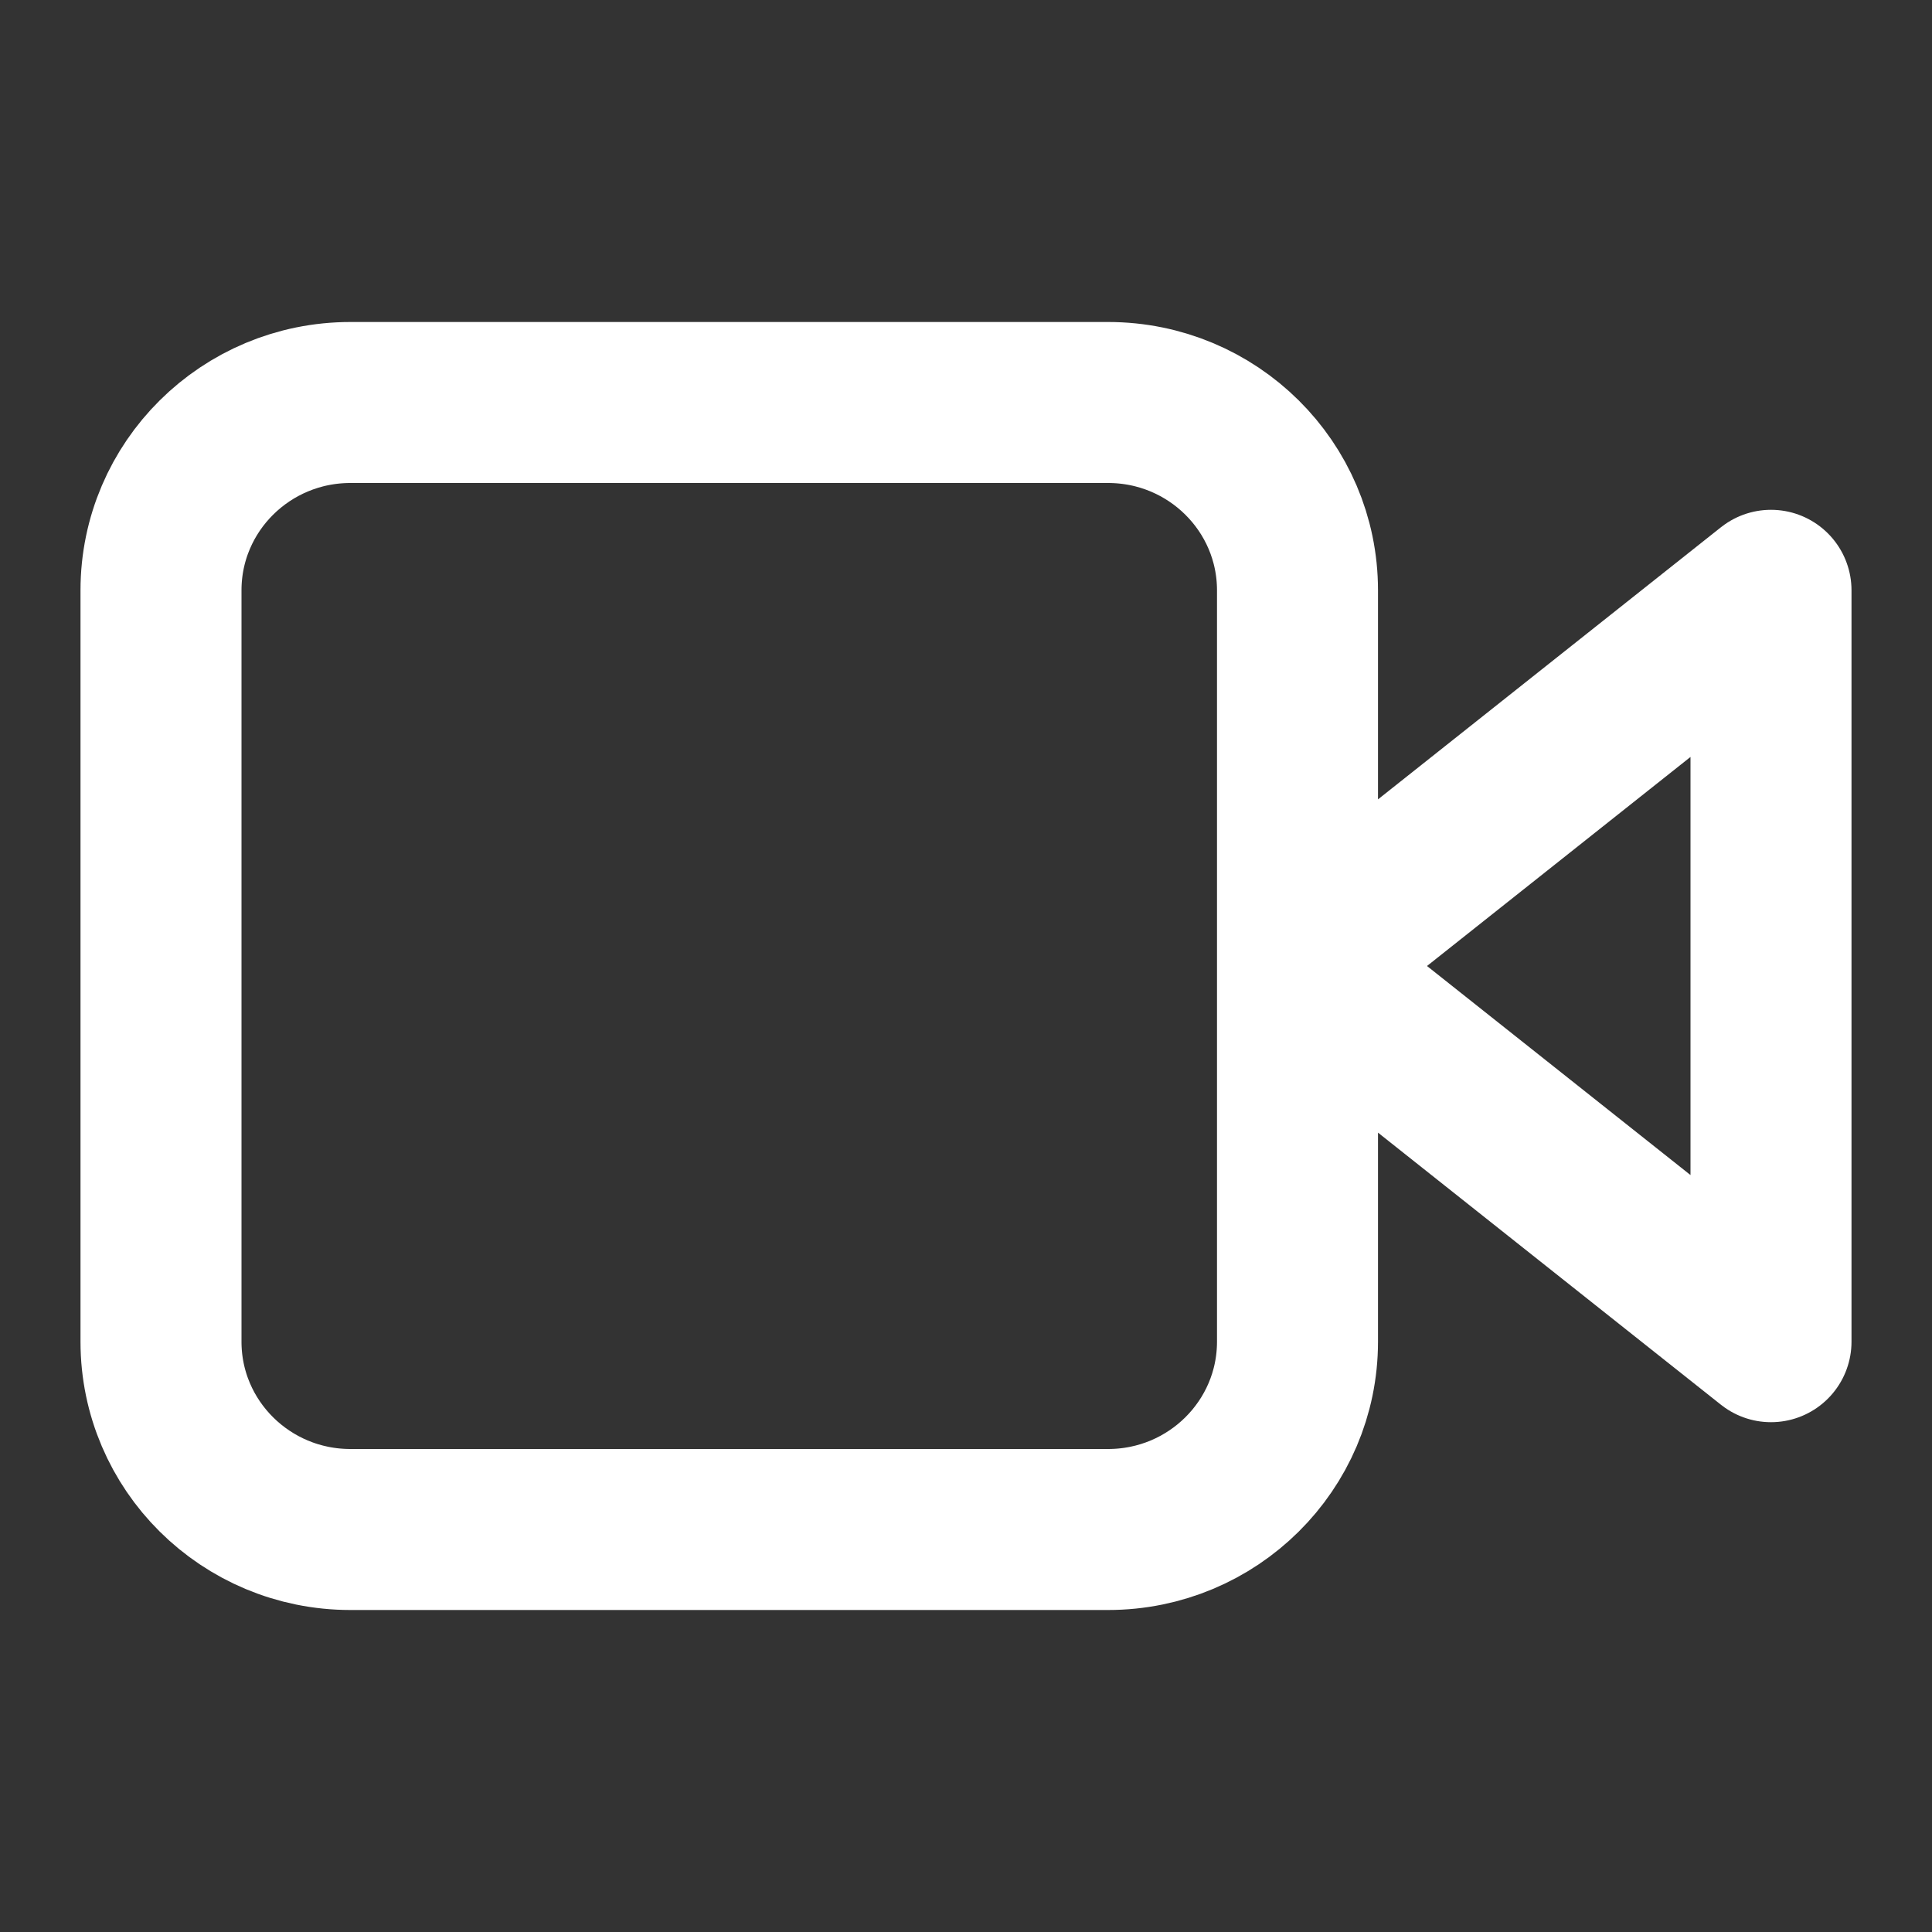 <svg width="24" height="24" viewBox="0 0 24 24" fill="none" xmlns="http://www.w3.org/2000/svg">
<rect x="0" y="0" width="24" height="24" fill="#333333" stroke="none"/>
<path d="M16.118 12L22 7.333V16.667L16.118 12ZM16.118 12V7.333C16.118 6.045 15.064 5 13.765 5H4.353C3.053 5 2 6.045 2 7.333V16.667C2 17.955 3.053 19 4.353 19H13.765C15.064 19 16.118 17.955 16.118 16.667V12Z" stroke="white" stroke-width="2" stroke-linecap="round" stroke-linejoin="round"/>
</svg>
